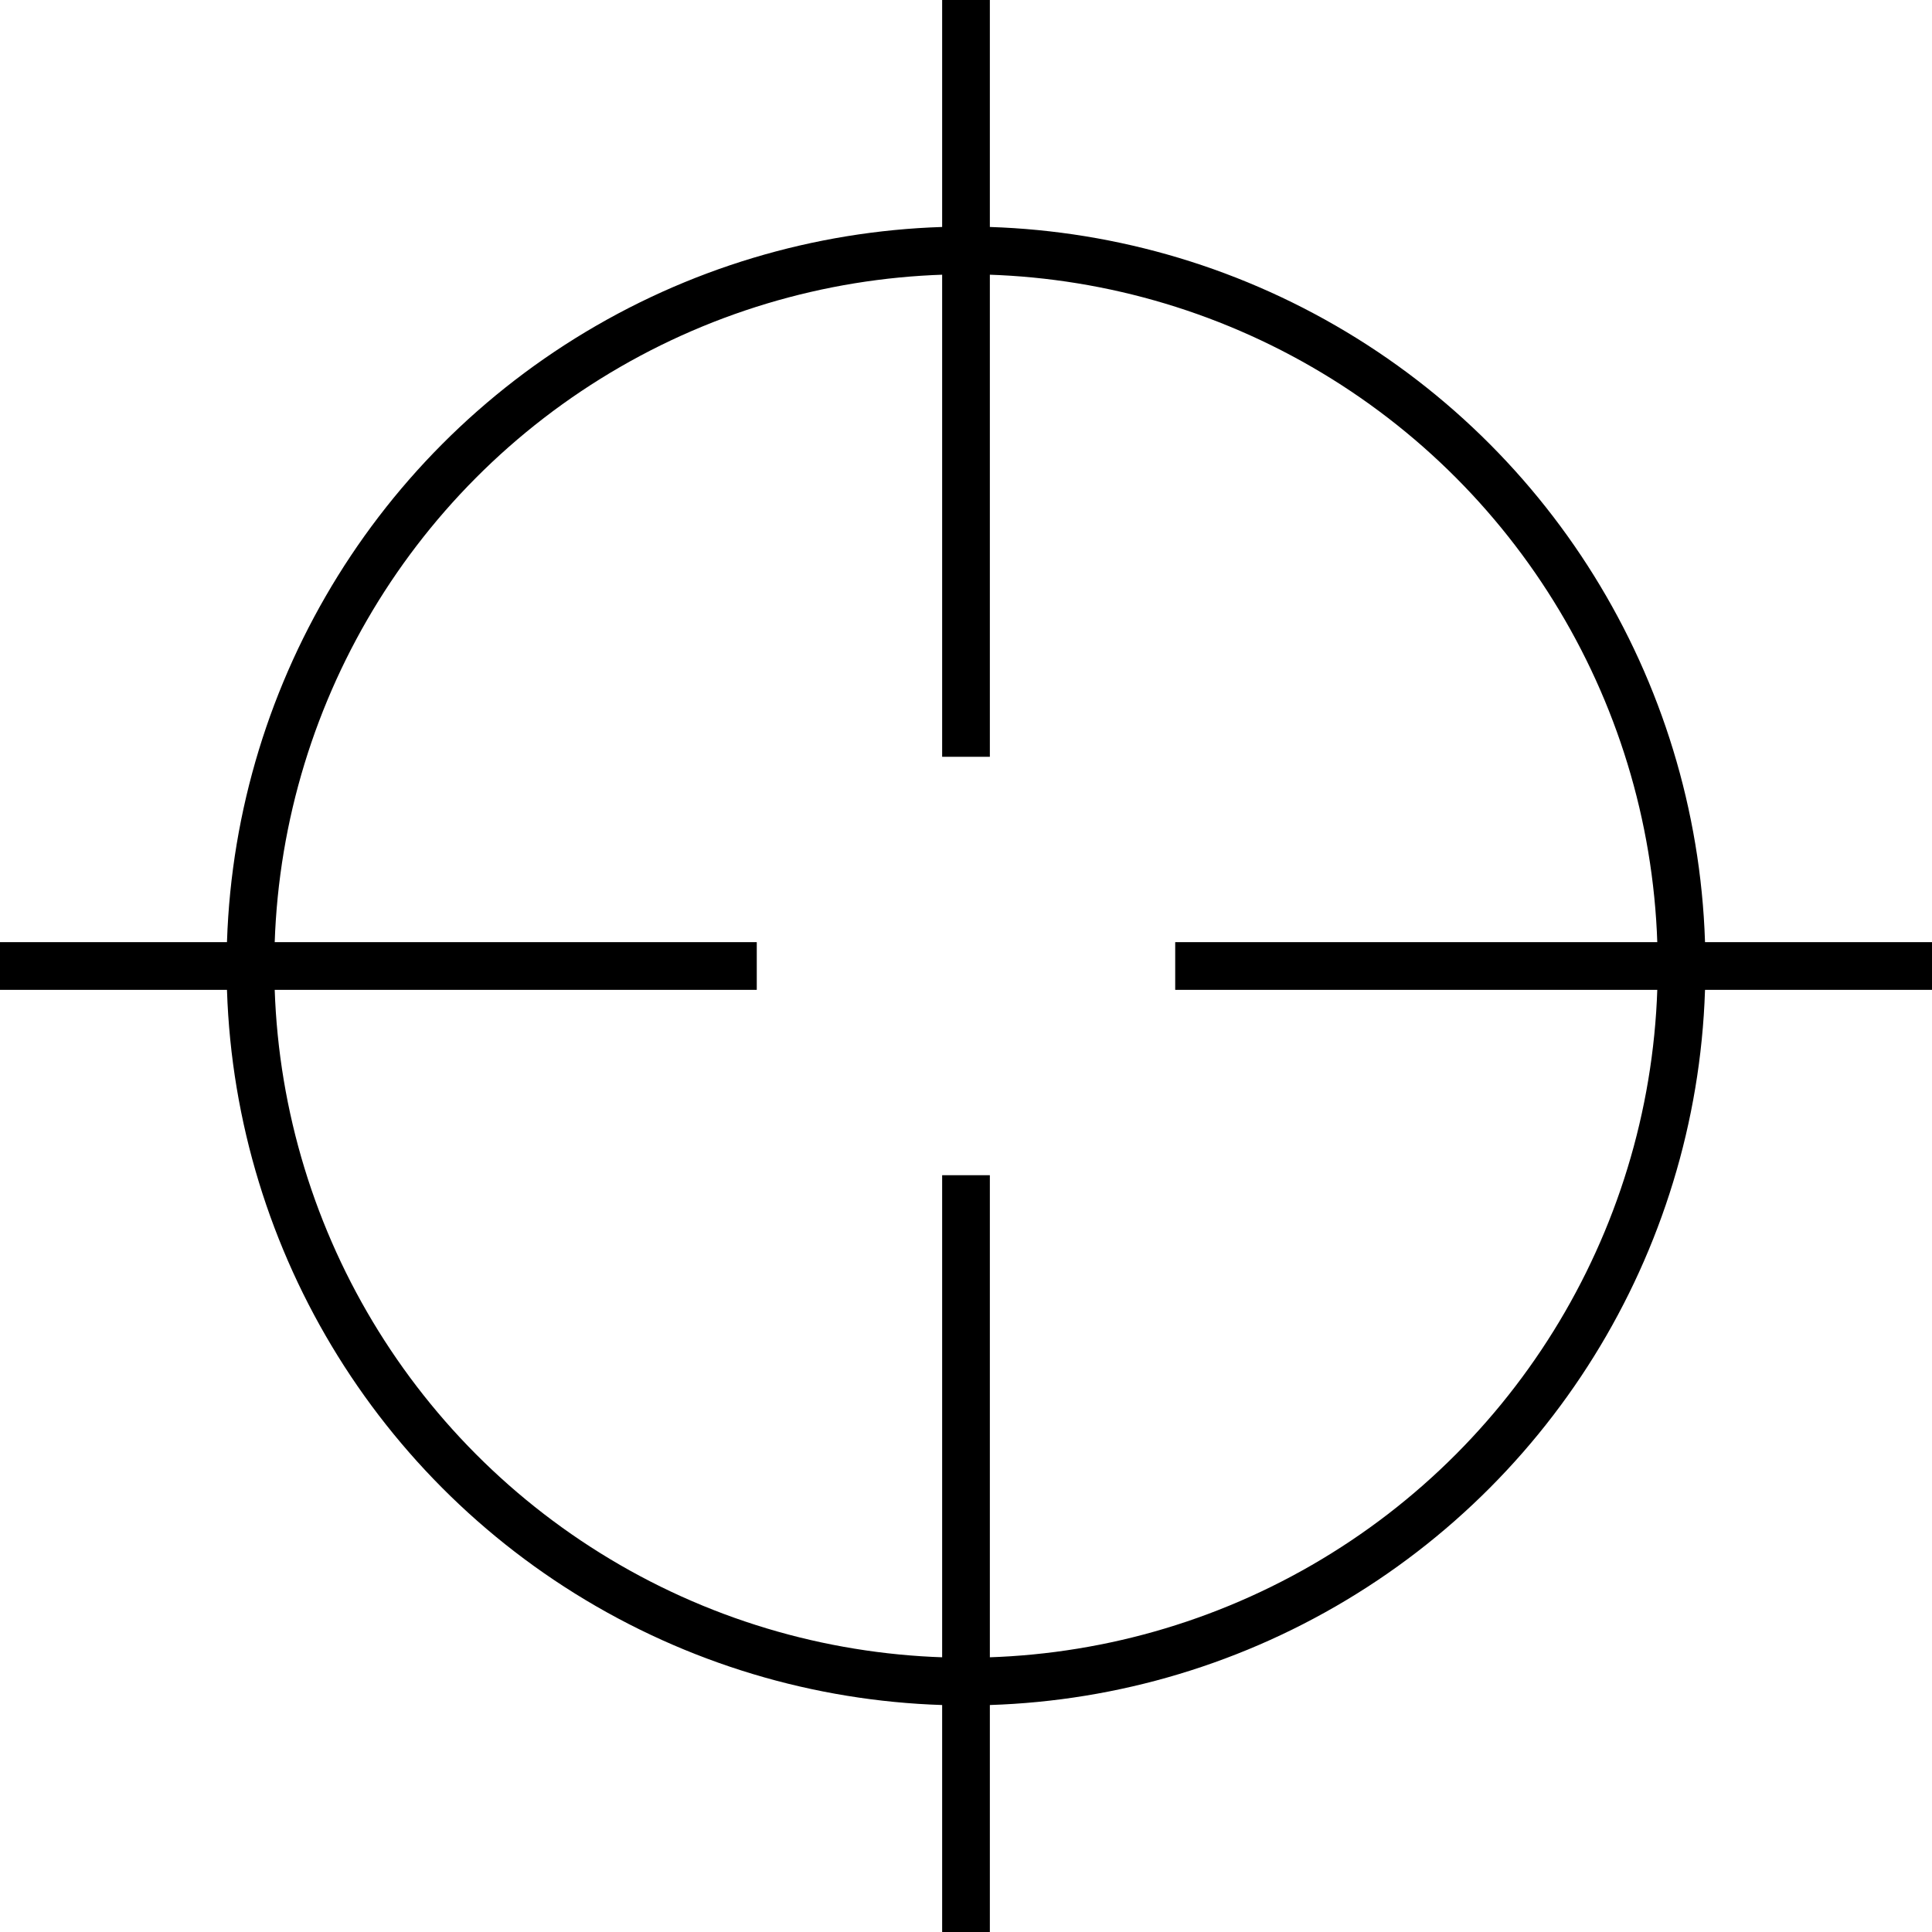 <?xml version="1.0" encoding="UTF-8" standalone="no"?>
<!-- Created with Inkscape (http://www.inkscape.org/) -->

<svg
   width="81mm"
   height="81mm"
   viewBox="0 0 81 81"
   version="1.1"
   id="svg1"
   inkscape:version="1.3.2 (091e20e, 2023-11-25)"
   sodipodi:docname="target.svg"
   inkscape:export-filename="../Calibration.png"
   inkscape:export-xdpi="96"
   inkscape:export-ydpi="96"
   xmlns:inkscape="http://www.inkscape.org/namespaces/inkscape"
   xmlns:sodipodi="http://sodipodi.sourceforge.net/DTD/sodipodi-0.dtd"
   xmlns="http://www.w3.org/2000/svg"
   xmlns:svg="http://www.w3.org/2000/svg">
  <sodipodi:namedview
     id="namedview1"
     pagecolor="#ffffff"
     bordercolor="#000000"
     borderopacity="0.25"
     inkscape:showpageshadow="2"
     inkscape:pageopacity="0.0"
     inkscape:pagecheckerboard="0"
     inkscape:deskcolor="#d1d1d1"
     inkscape:document-units="mm"
     inkscape:zoom="1.3690311"
     inkscape:cx="134.40162"
     inkscape:cy="188.45445"
     inkscape:window-width="1512"
     inkscape:window-height="831"
     inkscape:window-x="0"
     inkscape:window-y="38"
     inkscape:window-maximized="0"
     inkscape:current-layer="layer1" />
  <defs
     id="defs1" />
  <g
     inkscape:label="Layer 1"
     inkscape:groupmode="layer"
     id="layer1"
     transform="translate(-22.472,-16.061)">
    <rect
       style="fill:none;stroke-width:1"
       id="rect3"
       width="81"
       height="81"
       x="22.472"
       y="16.061" />
    <circle
       style="fill:none;stroke-width:2;stroke-linecap:square;stroke:#000000;stroke-opacity:1;stroke-dasharray:none"
       id="path1"
       cx="62.972"
       cy="56.561"
       r="30" />
    <path
       style="fill:none;stroke:#000000;stroke-width:2;stroke-linecap:square;stroke-dasharray:none;stroke-opacity:1"
       d="M 22.972,56.561 H 53.2"
       id="path2" />
    <path
       style="fill:none;stroke:#000000;stroke-width:2;stroke-linecap:square;stroke-dasharray:none;stroke-opacity:1"
       d="M 72.743,56.561 H 102.972"
       id="path2-3" />
    <path
       style="fill:none;stroke:#000000;stroke-width:2;stroke-linecap:square;stroke-dasharray:none;stroke-opacity:1"
       d="M 62.972,16.561 V 46.79"
       id="path2-3-5" />
    <path
       style="fill:none;stroke:#000000;stroke-width:2;stroke-linecap:square;stroke-dasharray:none;stroke-opacity:1"
       d="M 62.972,66.332 V 96.561"
       id="path2-3-5-7" />
  </g>
</svg>
